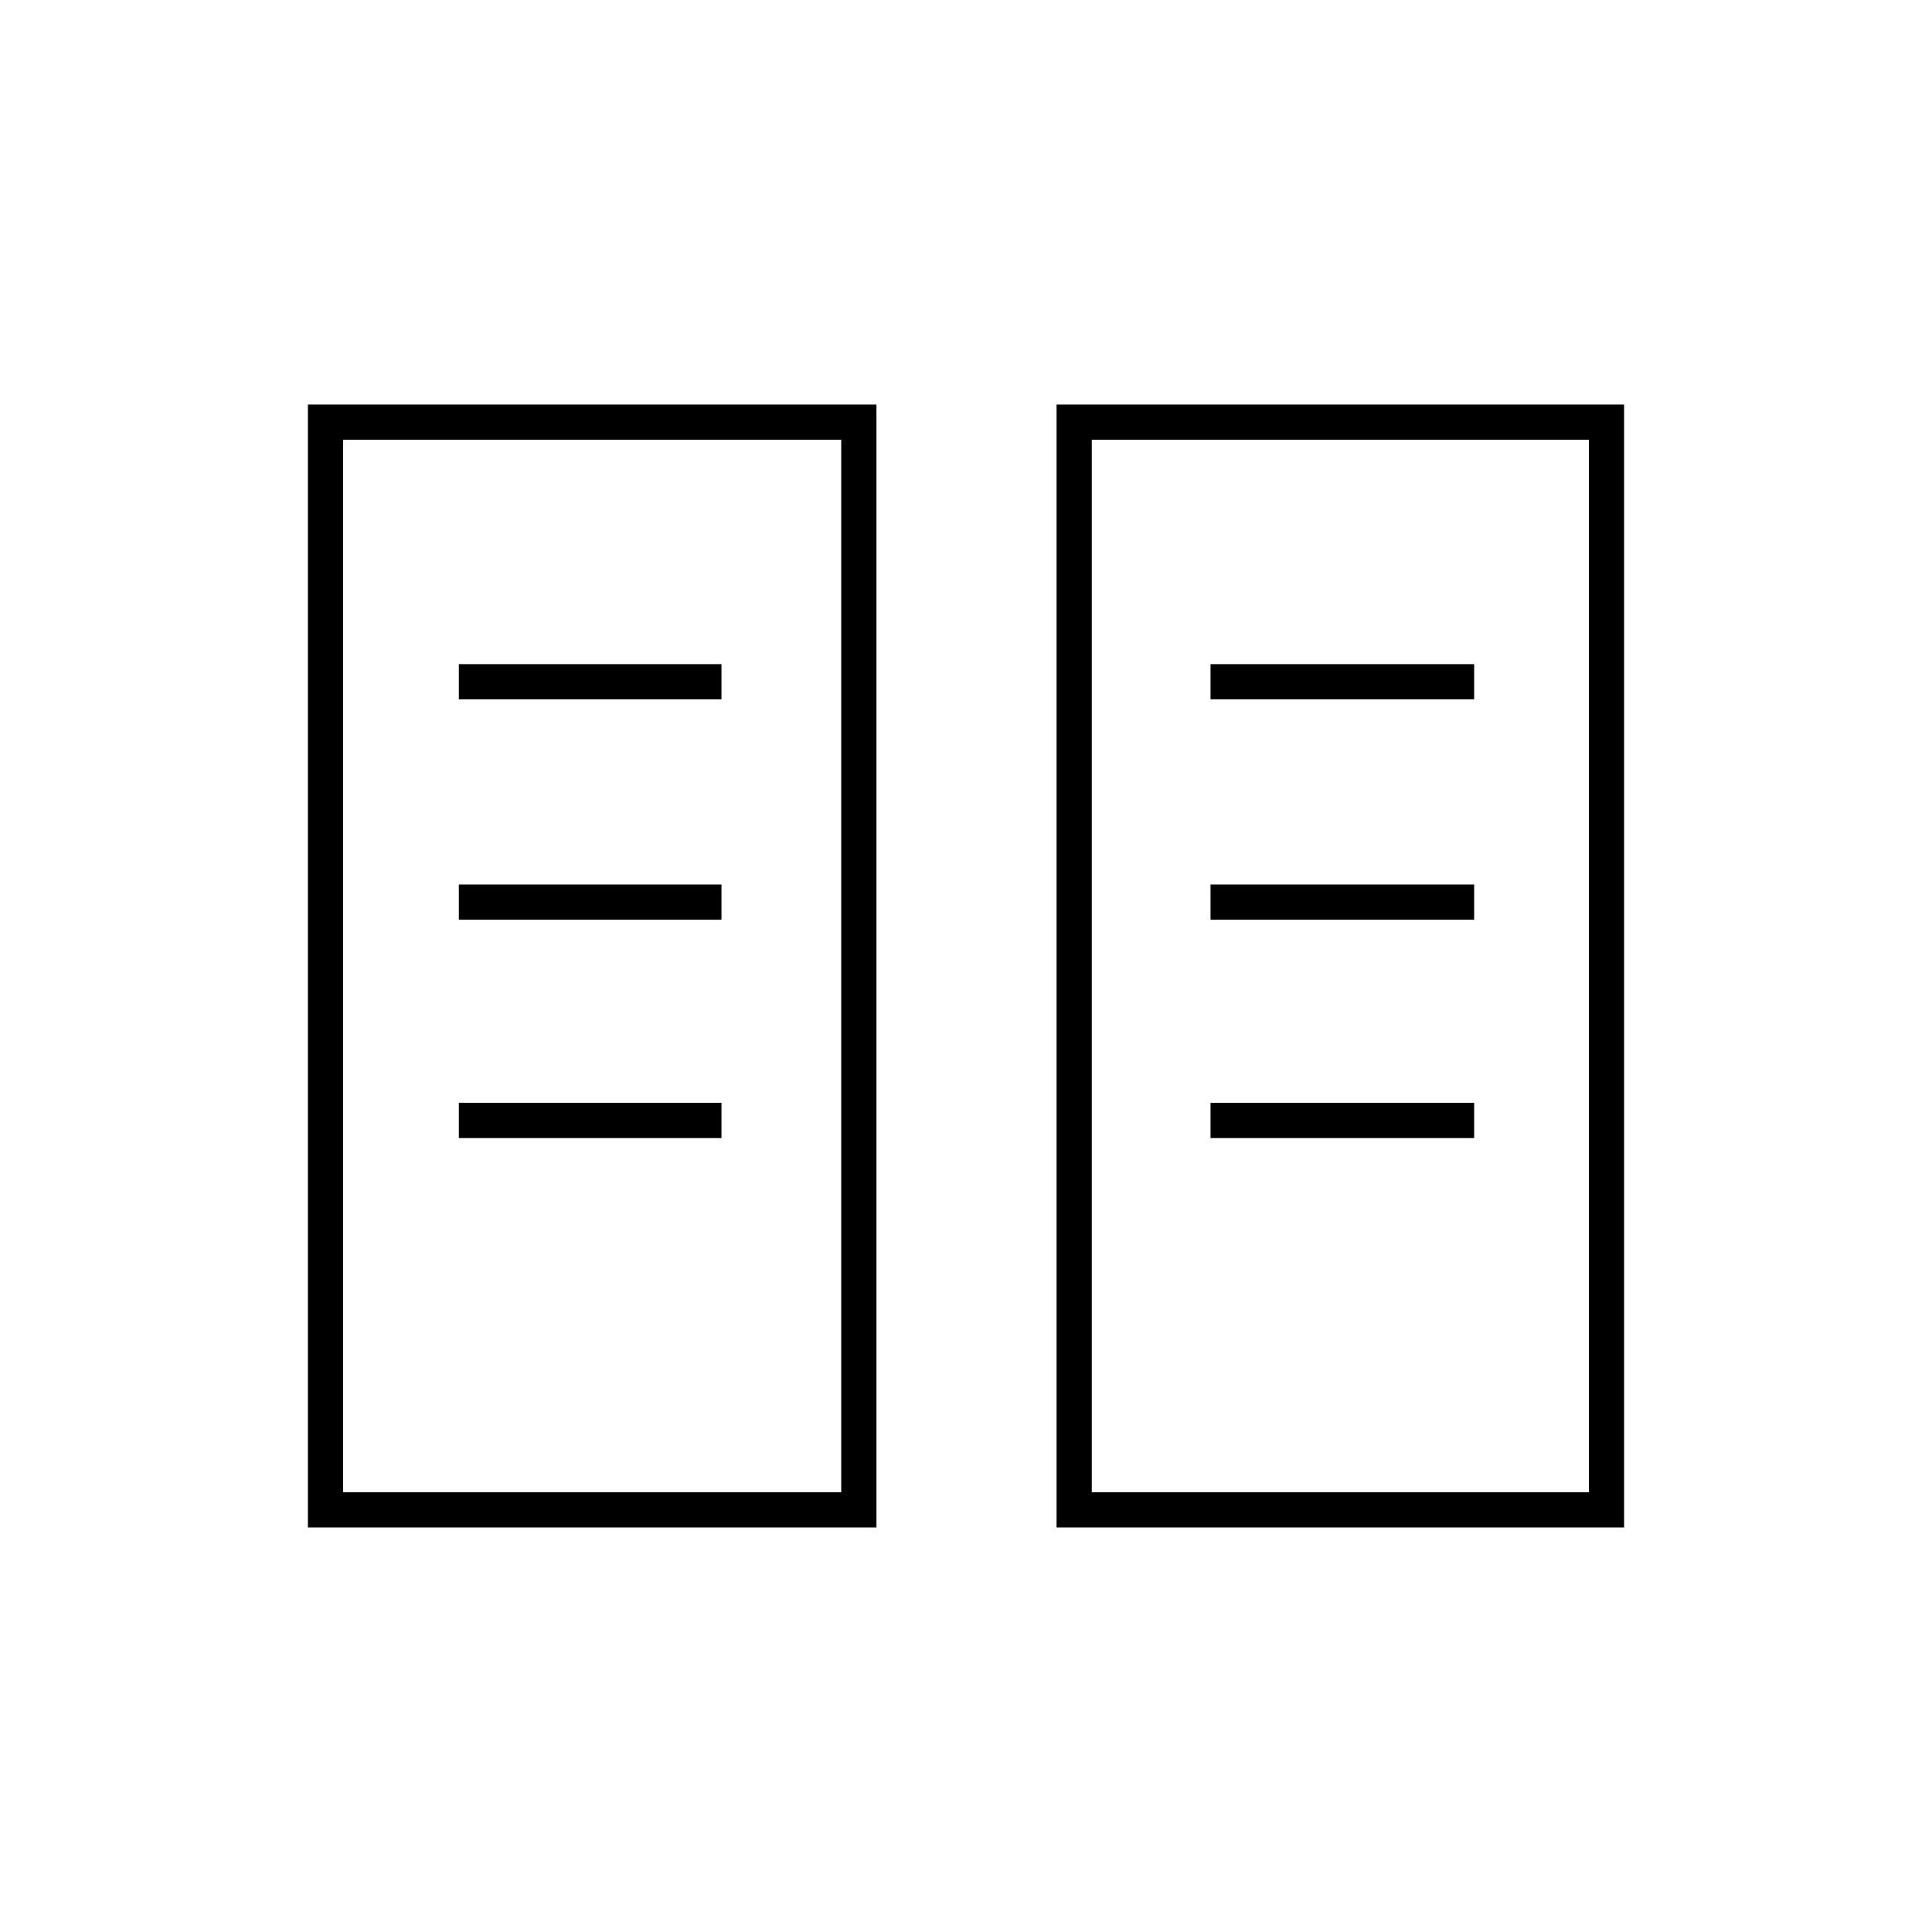 <svg xmlns="http://www.w3.org/2000/svg" height="20" viewBox="0 -960 960 960" width="20"><path d="M153-201v-558h282.5v558H153Zm372 0v-558h282v558H525Zm-354.5-17.5H418v-523H170.5v523Zm372 0h247v-523h-247v523ZM228-394.5h130.5V-412H228v17.5Zm373.5 0h131V-412h-131v17.5ZM228-503h130.5v-17.5H228v17.5Zm373.5 0h131v-17.5h-131v17.5ZM228-612.5h130.5V-630H228v17.5Zm373.5 0h131V-630h-131v17.5Zm-431 394H418 170.5Zm372 0h247-247Z"/></svg>